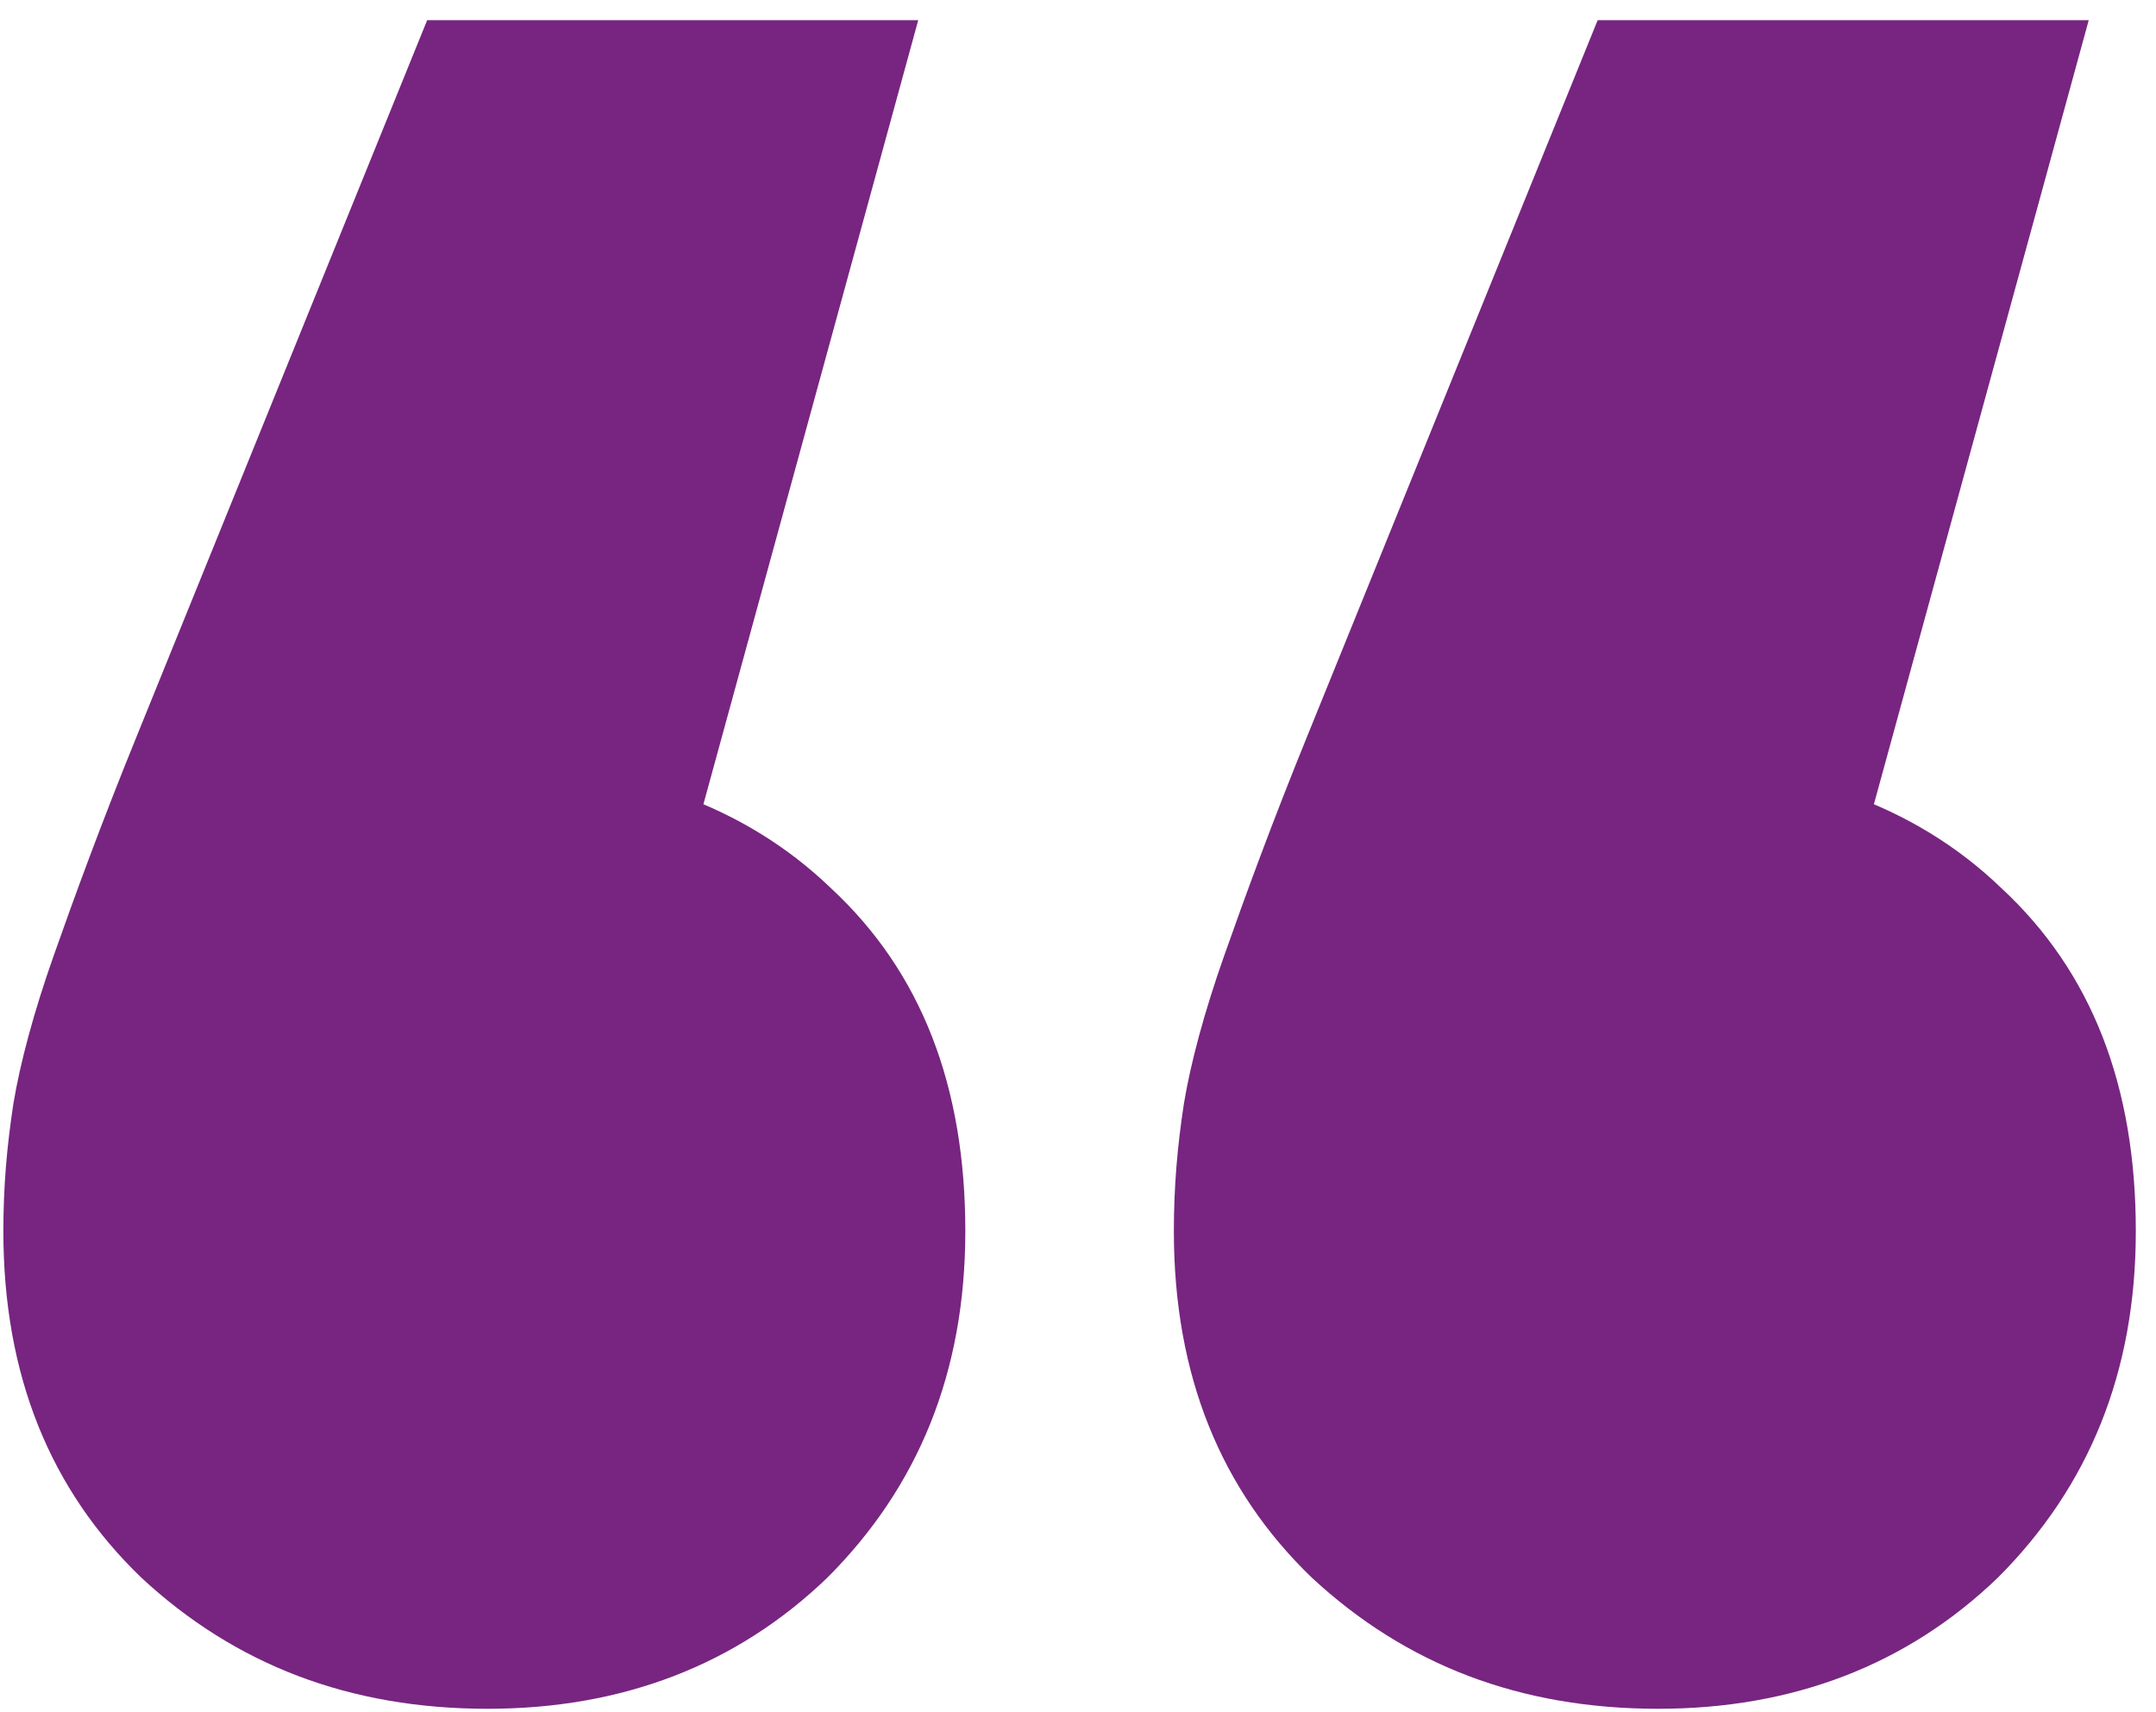 <?xml version="1.0" encoding="utf-8"?>
<!-- Generator: Adobe Illustrator 24.1.2, SVG Export Plug-In . SVG Version: 6.00 Build 0)  -->
<svg version="1.1" id="Camada_1" xmlns="http://www.w3.org/2000/svg" xmlns:xlink="http://www.w3.org/1999/xlink" x="0px" y="0px"
	 viewBox="0 0 64.1 50.9" style="enable-background:new 0 0 64.1 50.9;" xml:space="preserve">
<style type="text/css">
	.st0{fill:#772580;}
</style>
<g>
	<g>
		<path class="st0" d="M27.3,0.6L17.6,36l-3.2-13.3c4.2,0,7.7,1.2,10.3,3.7c2.7,2.5,4,5.9,4,10.2c0,4.2-1.4,7.6-4.1,10.3
			c-2.7,2.6-6.1,3.9-10.1,3.9c-4.1,0-7.5-1.3-10.3-3.9c-2.7-2.6-4.1-6-4.1-10.3c0-1.3,0.1-2.5,0.3-3.8c0.2-1.2,0.6-2.7,1.2-4.4
			c0.6-1.7,1.4-3.9,2.5-6.6l8.6-21.2H27.3z M62.1,0.6L52.4,36l-3.2-13.3c4.2,0,7.7,1.2,10.3,3.7c2.7,2.5,4,5.9,4,10.2
			c0,4.2-1.4,7.6-4.1,10.3c-2.7,2.6-6.1,3.9-10.1,3.9c-4.1,0-7.5-1.3-10.3-3.9c-2.7-2.6-4.1-6-4.1-10.3c0-1.3,0.1-2.5,0.3-3.8
			c0.2-1.2,0.6-2.7,1.2-4.4c0.6-1.7,1.4-3.9,2.5-6.6l8.6-21.2H62.1z"/>
	</g>
</g>
<g>
</g>
<g>
</g>
<g>
</g>
<g>
</g>
<g>
</g>
<g>
</g>
<g>
</g>
<g>
</g>
<g>
</g>
<g>
</g>
<g>
</g>
</svg>

